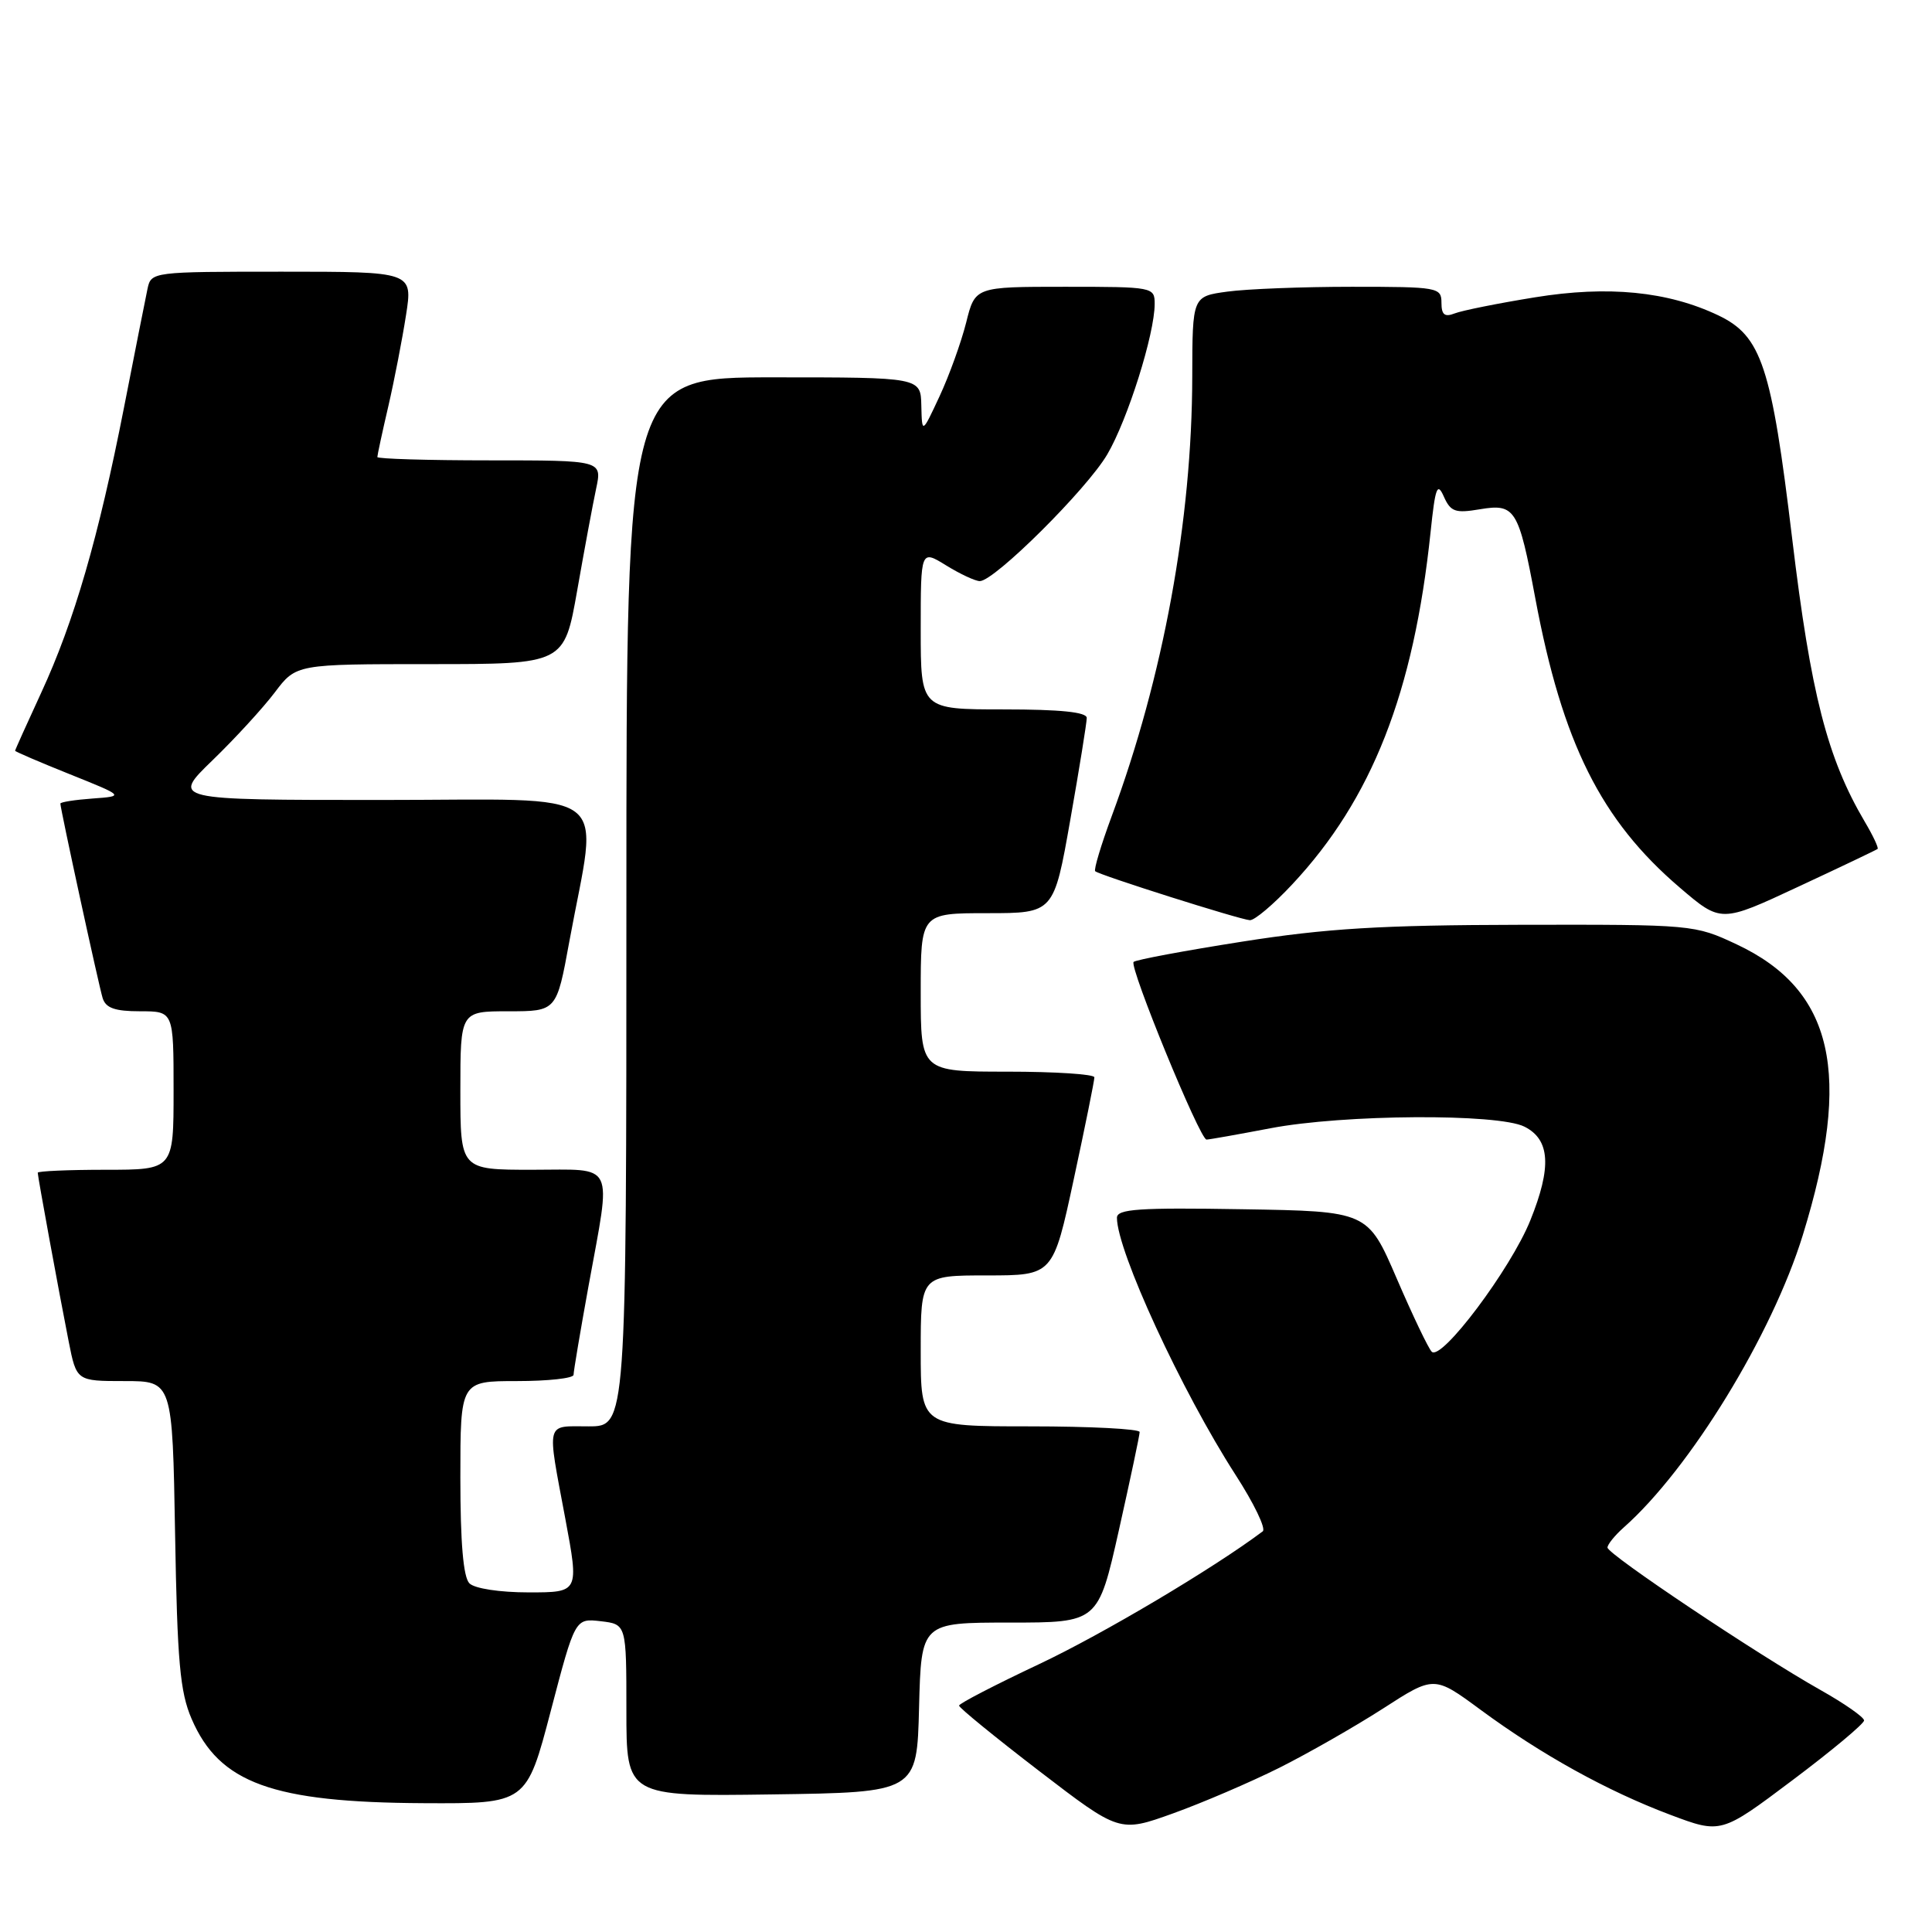 <?xml version="1.0" encoding="UTF-8" standalone="no"?>
<!DOCTYPE svg PUBLIC "-//W3C//DTD SVG 1.1//EN" "http://www.w3.org/Graphics/SVG/1.1/DTD/svg11.dtd" >
<svg xmlns="http://www.w3.org/2000/svg" xmlns:xlink="http://www.w3.org/1999/xlink" version="1.1" viewBox="0 0 256 256">
 <g >
 <path fill="currentColor"
d=" M 169.50 234.25 C 173.35 232.32 179.54 228.78 183.26 226.39 C 190.03 222.02 190.03 222.02 196.19 226.56 C 204.28 232.52 212.96 237.32 221.30 240.46 C 228.05 243.00 228.05 243.00 237.52 235.88 C 242.74 231.96 247.00 228.40 247.00 227.97 C 247.00 227.54 244.41 225.73 241.25 223.95 C 232.92 219.26 213.00 205.94 213.00 205.06 C 213.00 204.65 213.97 203.45 215.15 202.40 C 223.91 194.66 234.81 176.86 238.88 163.66 C 245.49 142.26 242.96 131.16 230.11 125.13 C 224.55 122.52 224.29 122.50 201.50 122.54 C 182.94 122.58 175.82 123.01 164.61 124.77 C 156.97 125.97 150.49 127.18 150.21 127.46 C 149.59 128.08 158.99 151.00 159.87 151.00 C 160.22 151.00 164.03 150.32 168.34 149.50 C 178.01 147.65 198.49 147.52 202.00 149.29 C 205.40 151.00 205.63 154.64 202.77 161.72 C 200.17 168.16 190.99 180.39 189.71 179.11 C 189.27 178.67 187.18 174.30 185.07 169.40 C 181.23 160.50 181.23 160.50 164.62 160.23 C 150.88 160.00 148.00 160.20 148.00 161.36 C 148.00 165.75 156.58 184.35 163.70 195.40 C 166.15 199.19 167.78 202.57 167.32 202.91 C 160.77 207.83 146.06 216.56 137.70 220.50 C 131.87 223.25 127.09 225.72 127.08 226.00 C 127.07 226.28 131.85 230.18 137.70 234.67 C 148.34 242.83 148.34 242.83 155.42 240.29 C 159.31 238.89 165.65 236.17 169.50 234.25 Z  M 72.98 226.71 C 76.20 214.43 76.20 214.43 79.60 214.82 C 83.00 215.22 83.00 215.22 83.00 226.63 C 83.00 238.04 83.00 238.04 102.25 237.77 C 121.50 237.50 121.50 237.50 121.78 226.25 C 122.07 215.00 122.07 215.00 133.79 215.00 C 145.51 215.00 145.51 215.00 148.26 202.75 C 149.77 196.01 151.01 190.16 151.01 189.75 C 151.00 189.34 144.47 189.00 136.50 189.00 C 122.00 189.00 122.00 189.00 122.00 179.00 C 122.00 169.00 122.00 169.00 130.77 169.00 C 139.54 169.00 139.54 169.00 142.28 156.25 C 143.79 149.24 145.02 143.16 145.01 142.75 C 145.01 142.34 139.82 142.00 133.50 142.00 C 122.00 142.00 122.00 142.00 122.00 131.50 C 122.00 121.00 122.00 121.00 130.82 121.00 C 139.64 121.00 139.64 121.00 141.82 108.63 C 143.02 101.83 144.00 95.75 144.00 95.13 C 144.00 94.36 140.52 94.00 133.00 94.00 C 122.00 94.00 122.00 94.00 122.00 83.42 C 122.00 72.84 122.00 72.84 125.37 74.92 C 127.22 76.06 129.23 77.00 129.83 77.00 C 131.77 77.00 144.02 64.82 146.72 60.21 C 149.43 55.59 153.00 44.25 153.00 40.27 C 153.00 38.04 152.81 38.00 141.10 38.00 C 129.20 38.00 129.20 38.00 128.02 42.75 C 127.36 45.36 125.78 49.75 124.50 52.50 C 122.17 57.50 122.17 57.50 122.08 53.75 C 122.00 50.00 122.00 50.00 102.50 50.00 C 83.00 50.00 83.00 50.00 83.00 119.50 C 83.00 189.00 83.00 189.00 78.00 189.00 C 72.23 189.00 72.45 188.10 74.91 201.25 C 76.73 211.00 76.73 211.00 70.06 211.00 C 66.21 211.00 62.89 210.49 62.20 209.80 C 61.39 208.99 61.00 204.42 61.00 195.80 C 61.00 183.00 61.00 183.00 68.50 183.00 C 72.62 183.00 76.00 182.63 76.00 182.17 C 76.00 181.71 76.89 176.43 77.98 170.42 C 81.03 153.66 81.68 155.00 70.50 155.00 C 61.00 155.00 61.00 155.00 61.00 144.50 C 61.00 134.00 61.00 134.00 67.37 134.00 C 73.75 134.00 73.75 134.00 75.44 124.75 C 79.26 103.95 81.99 106.00 50.51 106.00 C 22.73 106.00 22.73 106.00 28.15 100.75 C 31.14 97.86 34.85 93.81 36.41 91.75 C 39.24 88.00 39.24 88.00 57.00 88.00 C 74.76 88.00 74.76 88.00 76.48 78.25 C 77.42 72.89 78.55 66.81 78.99 64.75 C 79.79 61.00 79.79 61.00 64.89 61.00 C 56.70 61.00 50.00 60.80 50.00 60.56 C 50.00 60.32 50.65 57.28 51.46 53.81 C 52.26 50.34 53.31 44.91 53.80 41.75 C 54.70 36.00 54.70 36.00 37.37 36.00 C 20.21 36.00 20.03 36.02 19.55 38.25 C 19.29 39.49 17.88 46.58 16.43 54.00 C 13.06 71.19 9.83 82.34 5.46 91.79 C 3.56 95.91 2.00 99.37 2.00 99.48 C 2.00 99.59 5.26 100.99 9.25 102.59 C 16.50 105.50 16.50 105.50 12.25 105.81 C 9.91 105.98 8.00 106.28 8.00 106.48 C 8.00 107.17 13.07 130.51 13.60 132.25 C 14.01 133.57 15.22 134.00 18.57 134.00 C 23.00 134.00 23.00 134.00 23.00 144.50 C 23.00 155.00 23.00 155.00 14.00 155.00 C 9.05 155.00 5.00 155.18 5.00 155.39 C 5.00 155.90 7.78 171.05 9.10 177.75 C 10.14 183.00 10.14 183.00 16.50 183.00 C 22.85 183.00 22.85 183.00 23.20 203.25 C 23.49 220.17 23.85 224.20 25.39 227.76 C 29.06 236.28 36.09 238.83 56.13 238.93 C 69.76 239.00 69.76 239.00 72.98 226.71 Z  M 171.24 117.17 C 181.79 105.89 187.33 91.78 189.56 70.50 C 190.18 64.55 190.45 63.84 191.32 65.81 C 192.22 67.82 192.84 68.03 196.10 67.48 C 200.76 66.70 201.22 67.43 203.43 79.25 C 207.02 98.44 212.13 108.69 222.59 117.62 C 228.04 122.28 228.04 122.28 238.27 117.50 C 243.90 114.88 248.63 112.62 248.79 112.49 C 248.95 112.36 248.19 110.73 247.09 108.88 C 242.12 100.45 239.94 91.93 237.47 71.35 C 234.73 48.52 233.41 44.52 227.69 41.79 C 220.99 38.60 213.07 37.82 203.37 39.40 C 198.49 40.19 193.71 41.15 192.75 41.53 C 191.42 42.05 191.00 41.71 191.00 40.11 C 191.00 38.08 190.53 38.00 179.14 38.00 C 172.62 38.00 165.19 38.29 162.64 38.64 C 158.00 39.27 158.00 39.27 157.98 49.89 C 157.95 68.95 154.14 89.71 147.31 108.14 C 145.90 111.95 144.91 115.24 145.12 115.44 C 145.65 115.95 164.25 121.84 165.61 121.93 C 166.23 121.97 168.76 119.83 171.24 117.17 Z "/>
</g>
</svg>